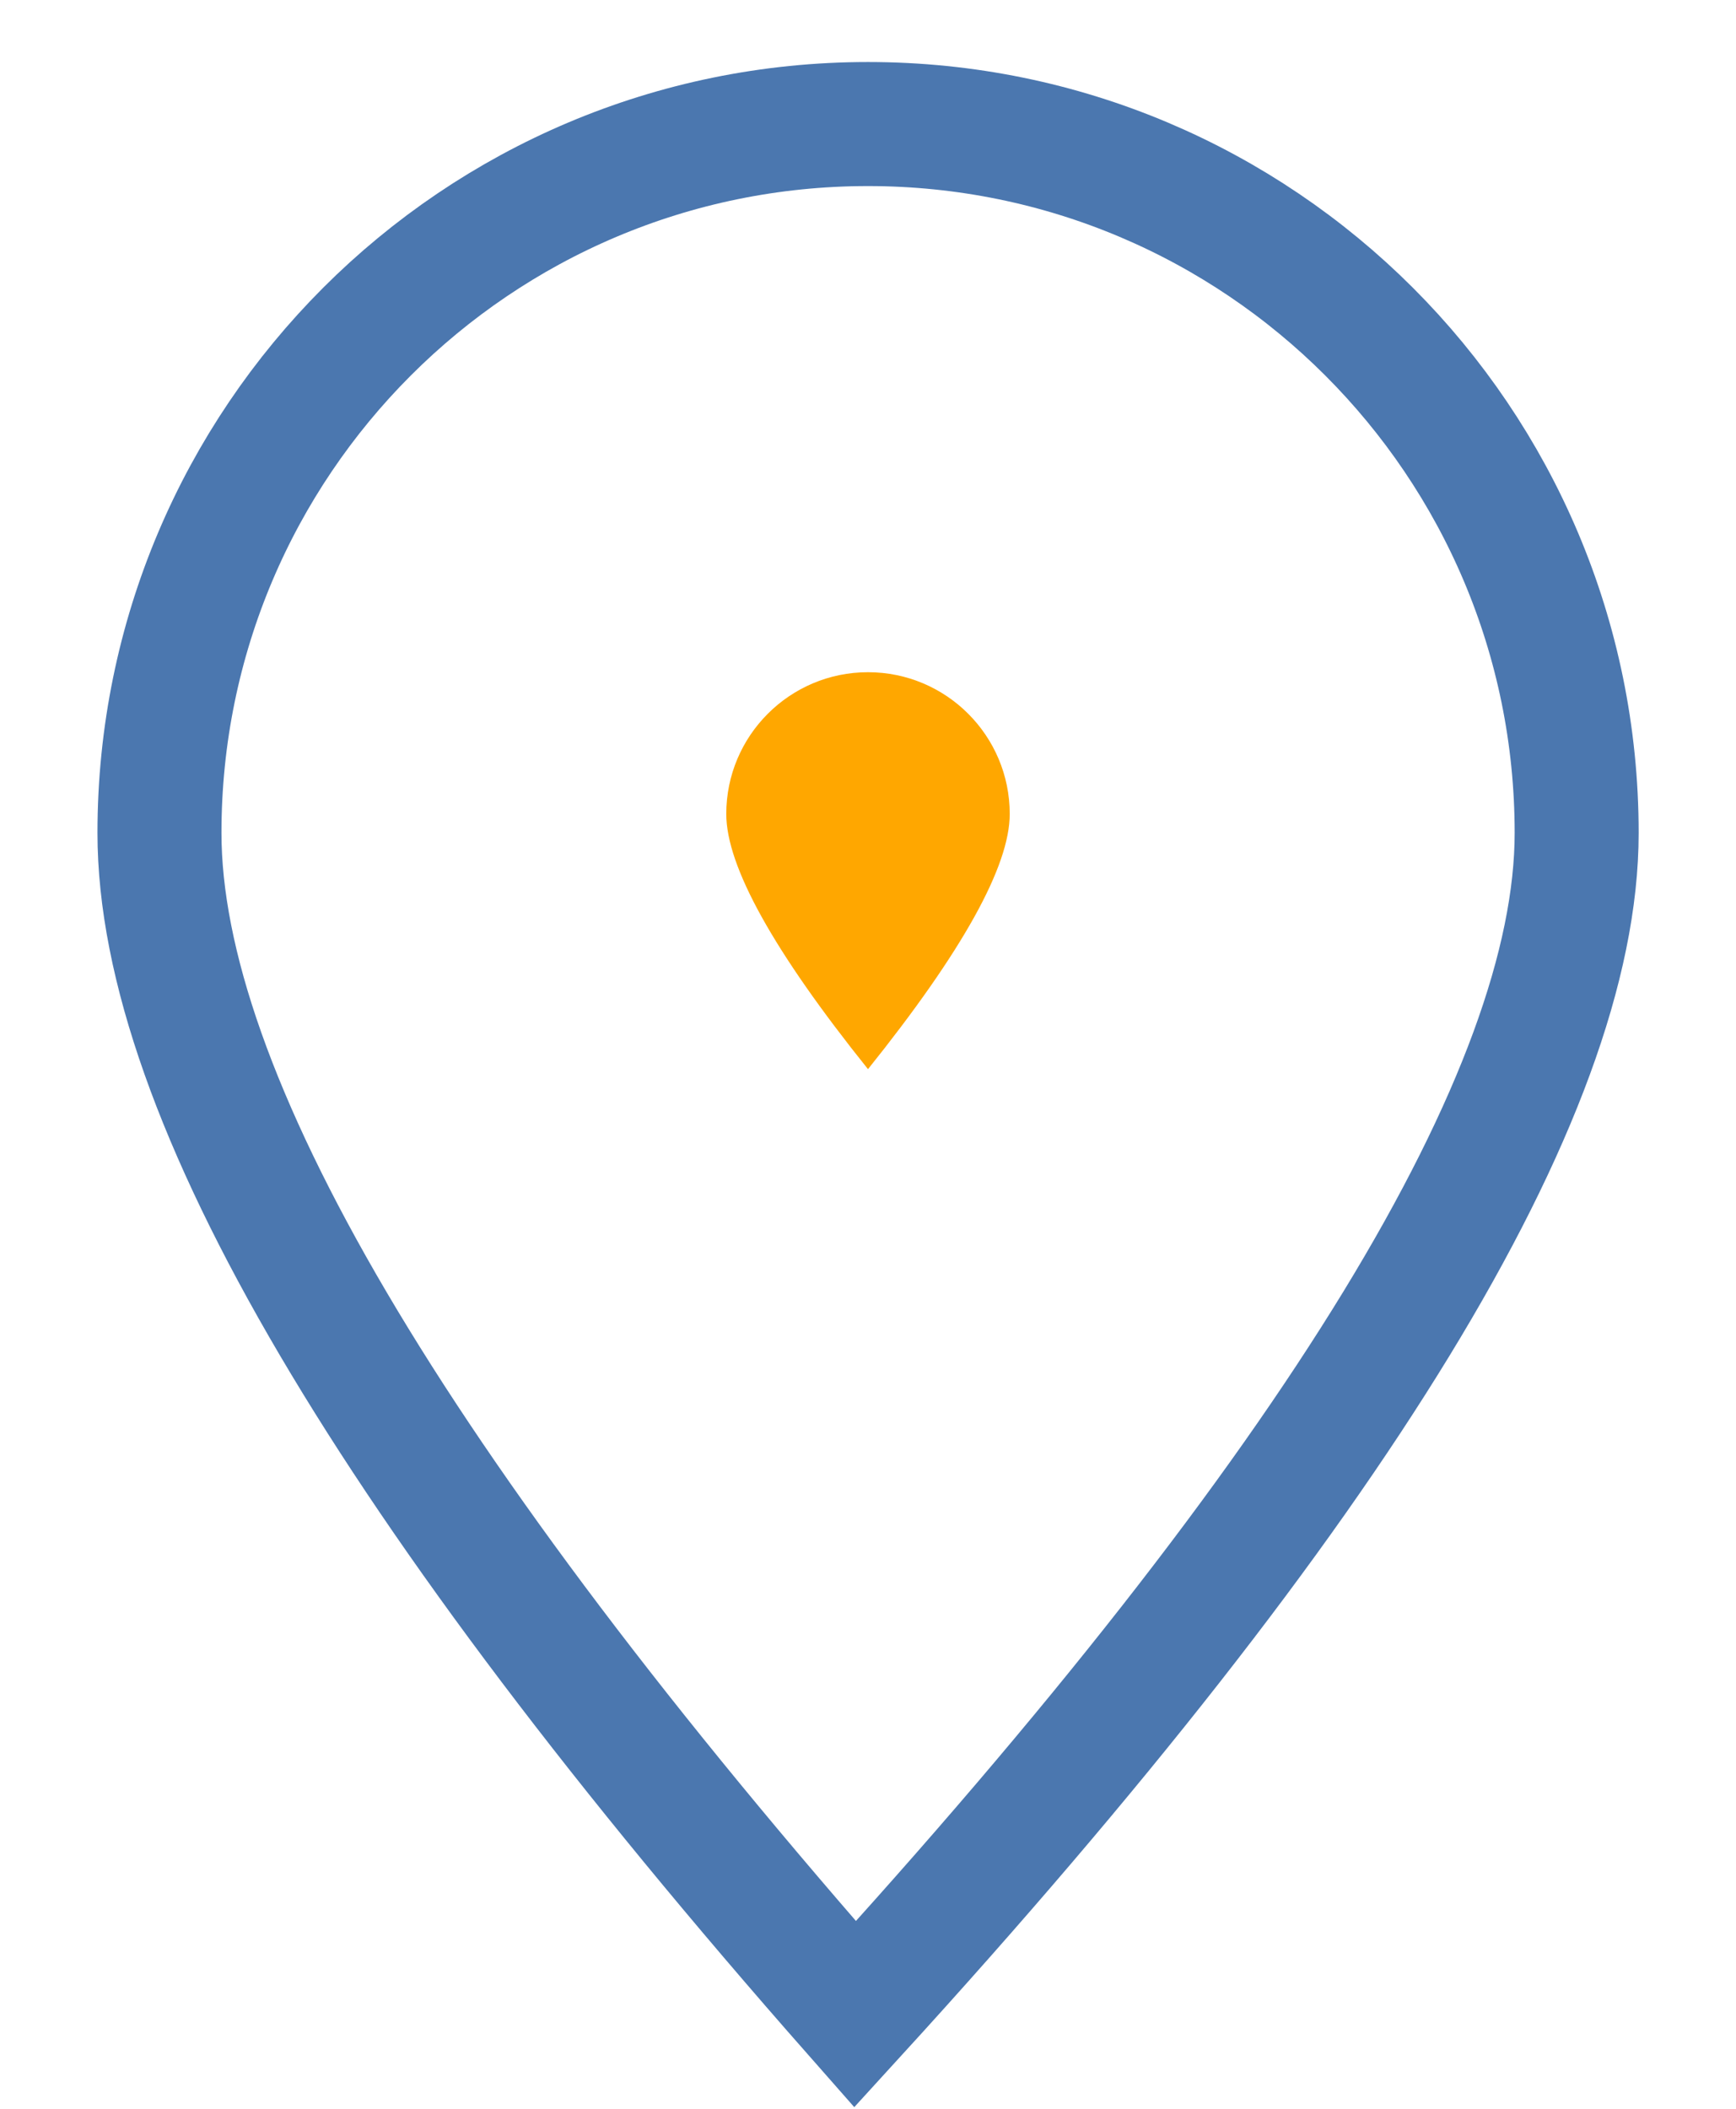 <?xml version="1.0" encoding="UTF-8"?>
<svg width="14px" height="17px" viewBox="0 0 14 17" version="1.1" xmlns="http://www.w3.org/2000/svg" xmlns:xlink="http://www.w3.org/1999/xlink">
    <!-- Generator: Sketch 60.1 (88133) - https://sketch.com -->
    <title>签到</title>
    <desc>Created with Sketch.</desc>
    <defs>
        <rect id="path-1" x="0" y="0" width="18" height="18"></rect>
    </defs>
    <g id="会议管理" stroke="none" stroke-width="1" fill="none" fill-rule="evenodd">
        <g id="会议管理-签到" transform="translate(-25, -384)">
            <g id="编组-7" transform="translate(0, 375)">
                <g id="签到" transform="translate(23, 9)">
                    <g>
                        <mask id="mask-2" fill="white">
                            <use xlink:href="#path-1"></use>
                        </mask>
                        <g id="蒙版"></g>
                        <g id="编组-9" mask="url(#mask-2)">
                            <g transform="translate(3.286, 1)" id="椭圆形">
                                <path d="M5.61,15.238 C9.489,10.993 11.429,7.818 11.429,5.714 C11.429,2.558 8.87,8.08242362e-14 5.714,8.08242362e-14 C2.558,8.08242362e-14 6.39488462e-14,2.558 6.39488462e-14,5.714 C6.39488462e-14,7.818 1.87,10.993 5.61,15.238 Z" stroke="#4B77AF" stroke-width="1" fill="none"></path>
                                <path d="M5.714,7.619 C6.476,6.669 6.857,5.983 6.857,5.562 C6.857,4.931 6.345,4.419 5.714,4.419 C5.083,4.419 4.571,4.931 4.571,5.562 C4.571,5.983 4.952,6.669 5.714,7.619 Z" stroke="none" fill="#FFA700" fill-rule="evenodd"></path>
                            </g>
                        </g>
                    </g>
                </g>
            </g>
        </g>
    </g>
</svg>